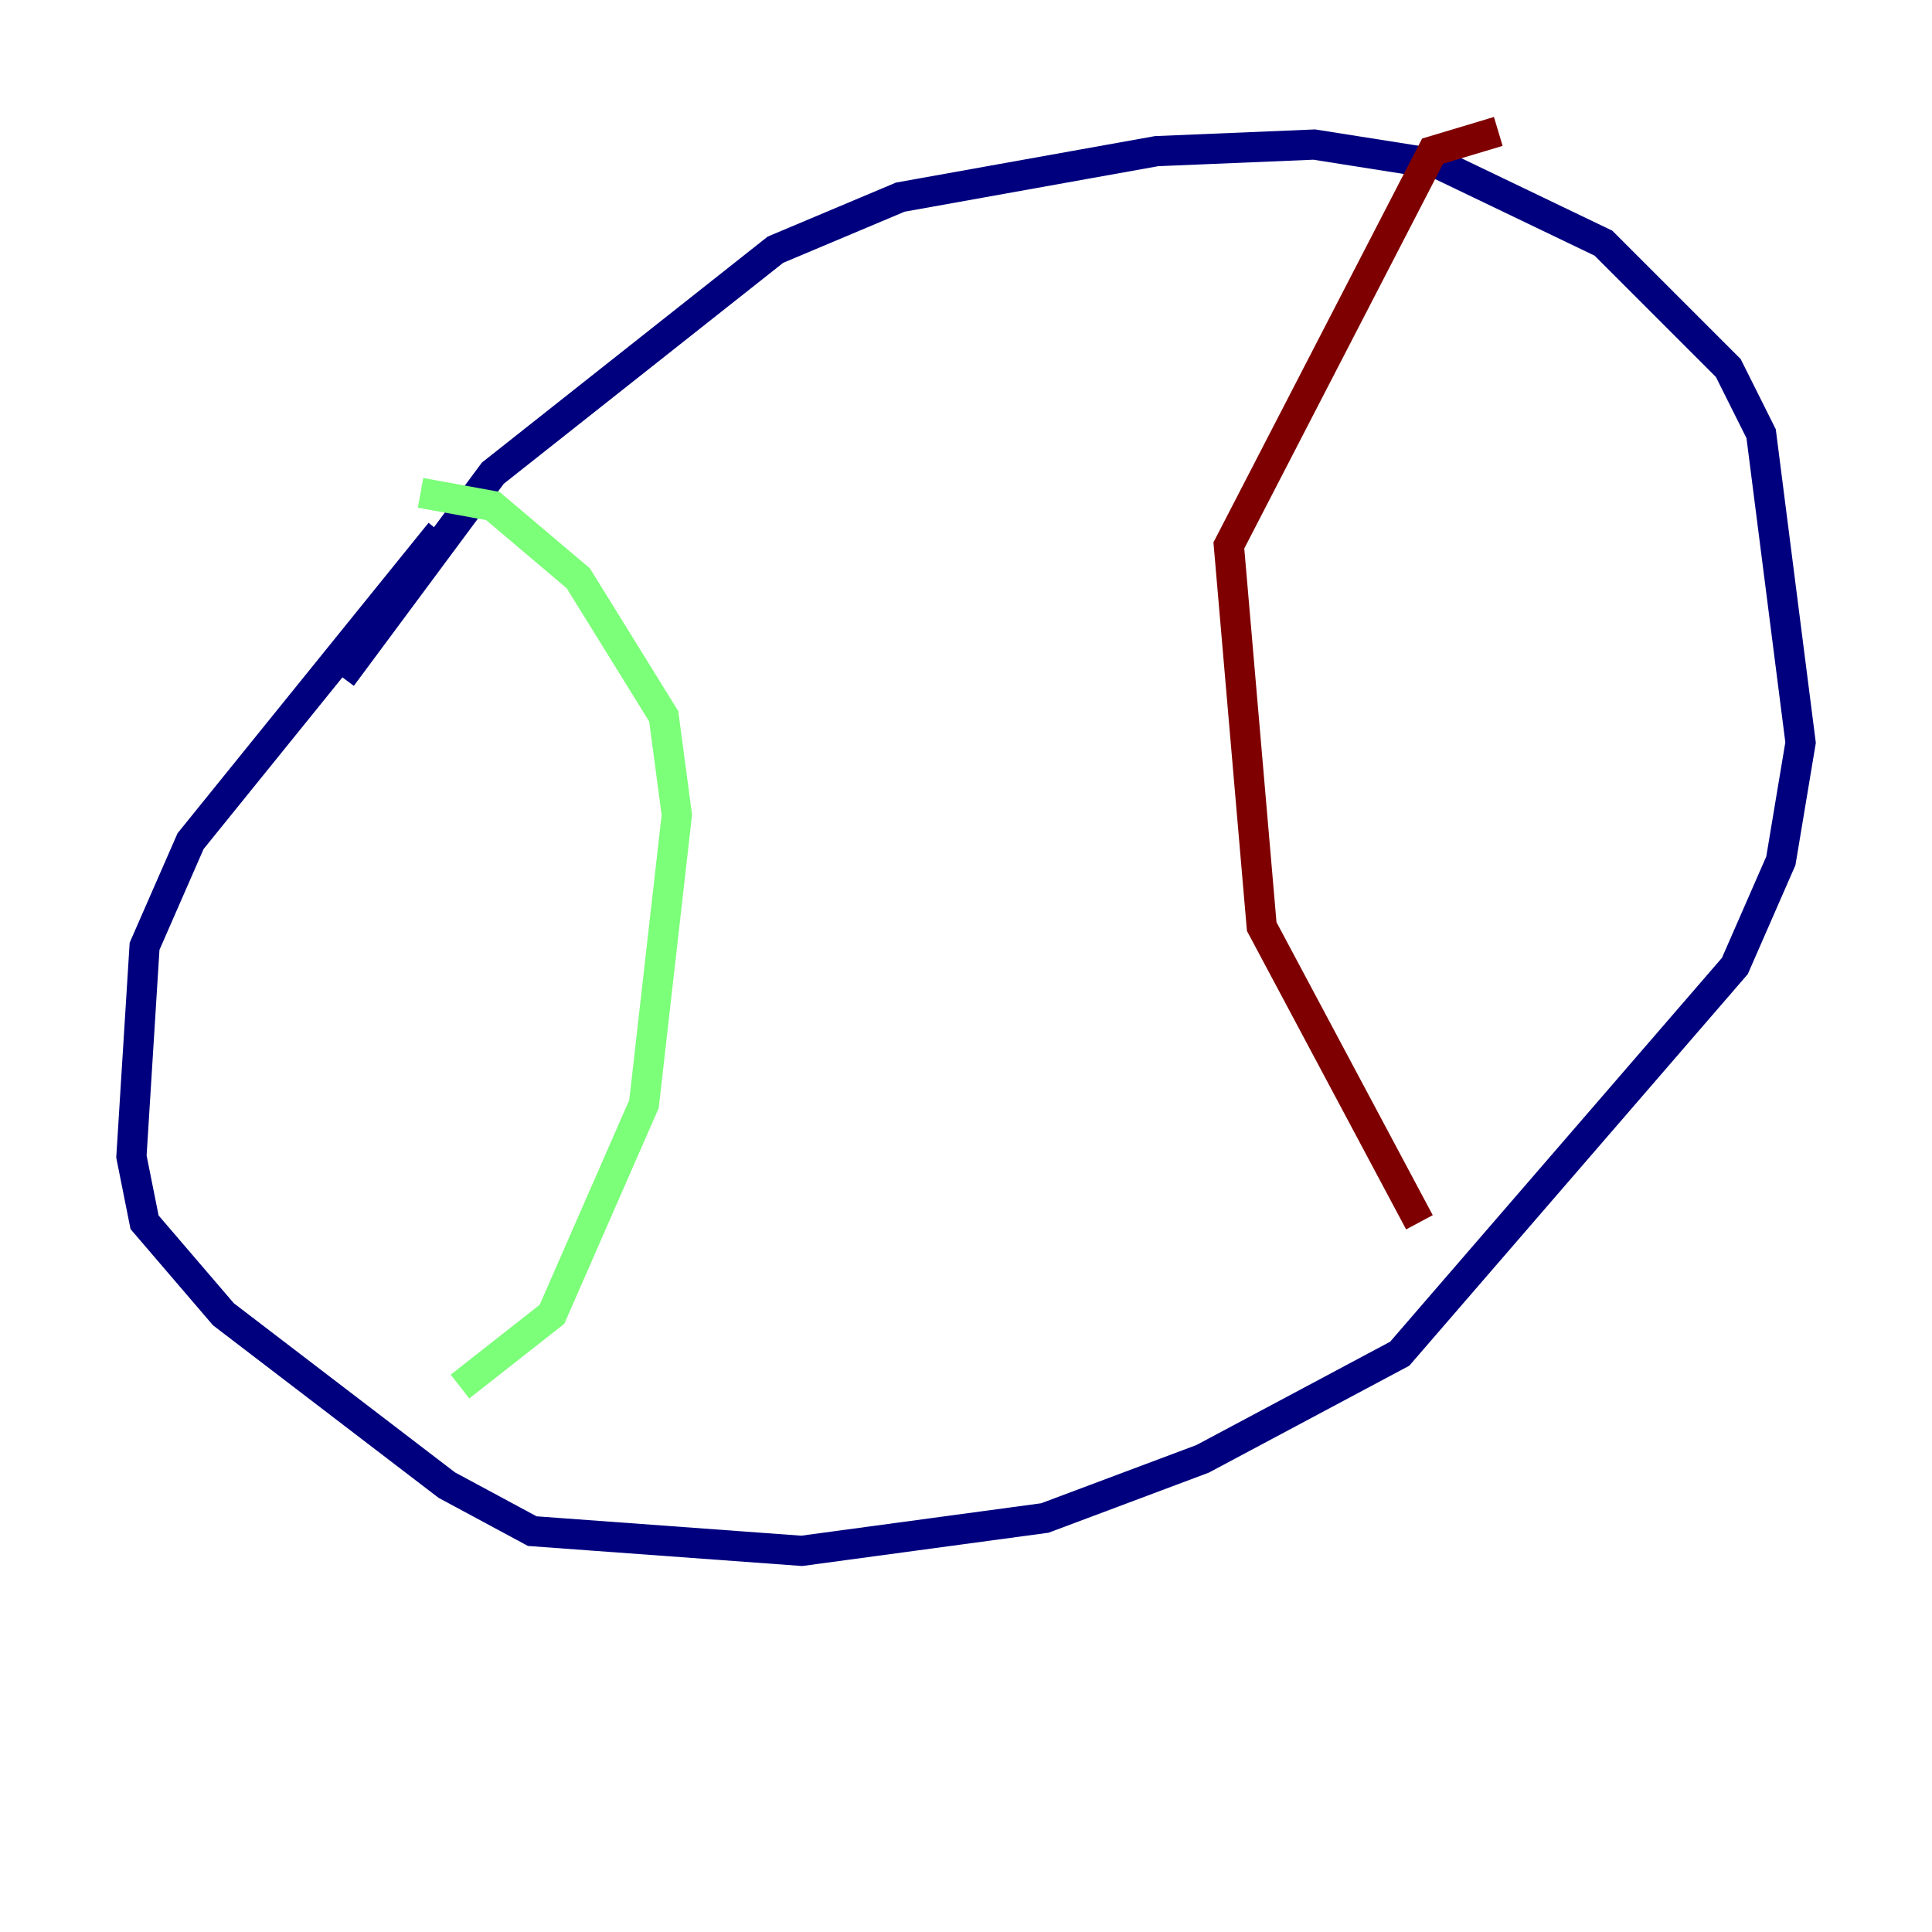<?xml version="1.0" encoding="utf-8" ?>
<svg baseProfile="tiny" height="128" version="1.2" viewBox="0,0,128,128" width="128" xmlns="http://www.w3.org/2000/svg" xmlns:ev="http://www.w3.org/2001/xml-events" xmlns:xlink="http://www.w3.org/1999/xlink"><defs /><polyline fill="none" points="29.17,35.265 12.626,55.728 9.578,62.694 8.707,76.626 9.578,80.98 14.803,87.075 29.605,98.395 35.265,101.442 53.116,102.748 69.225,100.571 79.674,96.653 92.735,89.687 114.939,64.0 117.986,57.034 119.293,49.197 116.68,28.735 114.503,24.381 106.231,16.109 95.347,10.884 87.075,9.578 76.626,10.014 59.646,13.061 51.374,16.544 32.653,31.347 22.64,44.843" stroke="#00007f" stroke-width="2" /><polyline fill="none" points="27.864,32.653 32.653,33.524 38.313,38.313 43.973,47.456 44.843,53.986 42.667,73.143 36.571,87.075 30.476,91.864" stroke="#7cff79" stroke-width="2" /><polyline fill="none" points="99.265,8.707 94.912,10.014 81.415,36.136 83.592,61.388 94.041,80.98" stroke="#7f0000" stroke-width="2" /></svg>